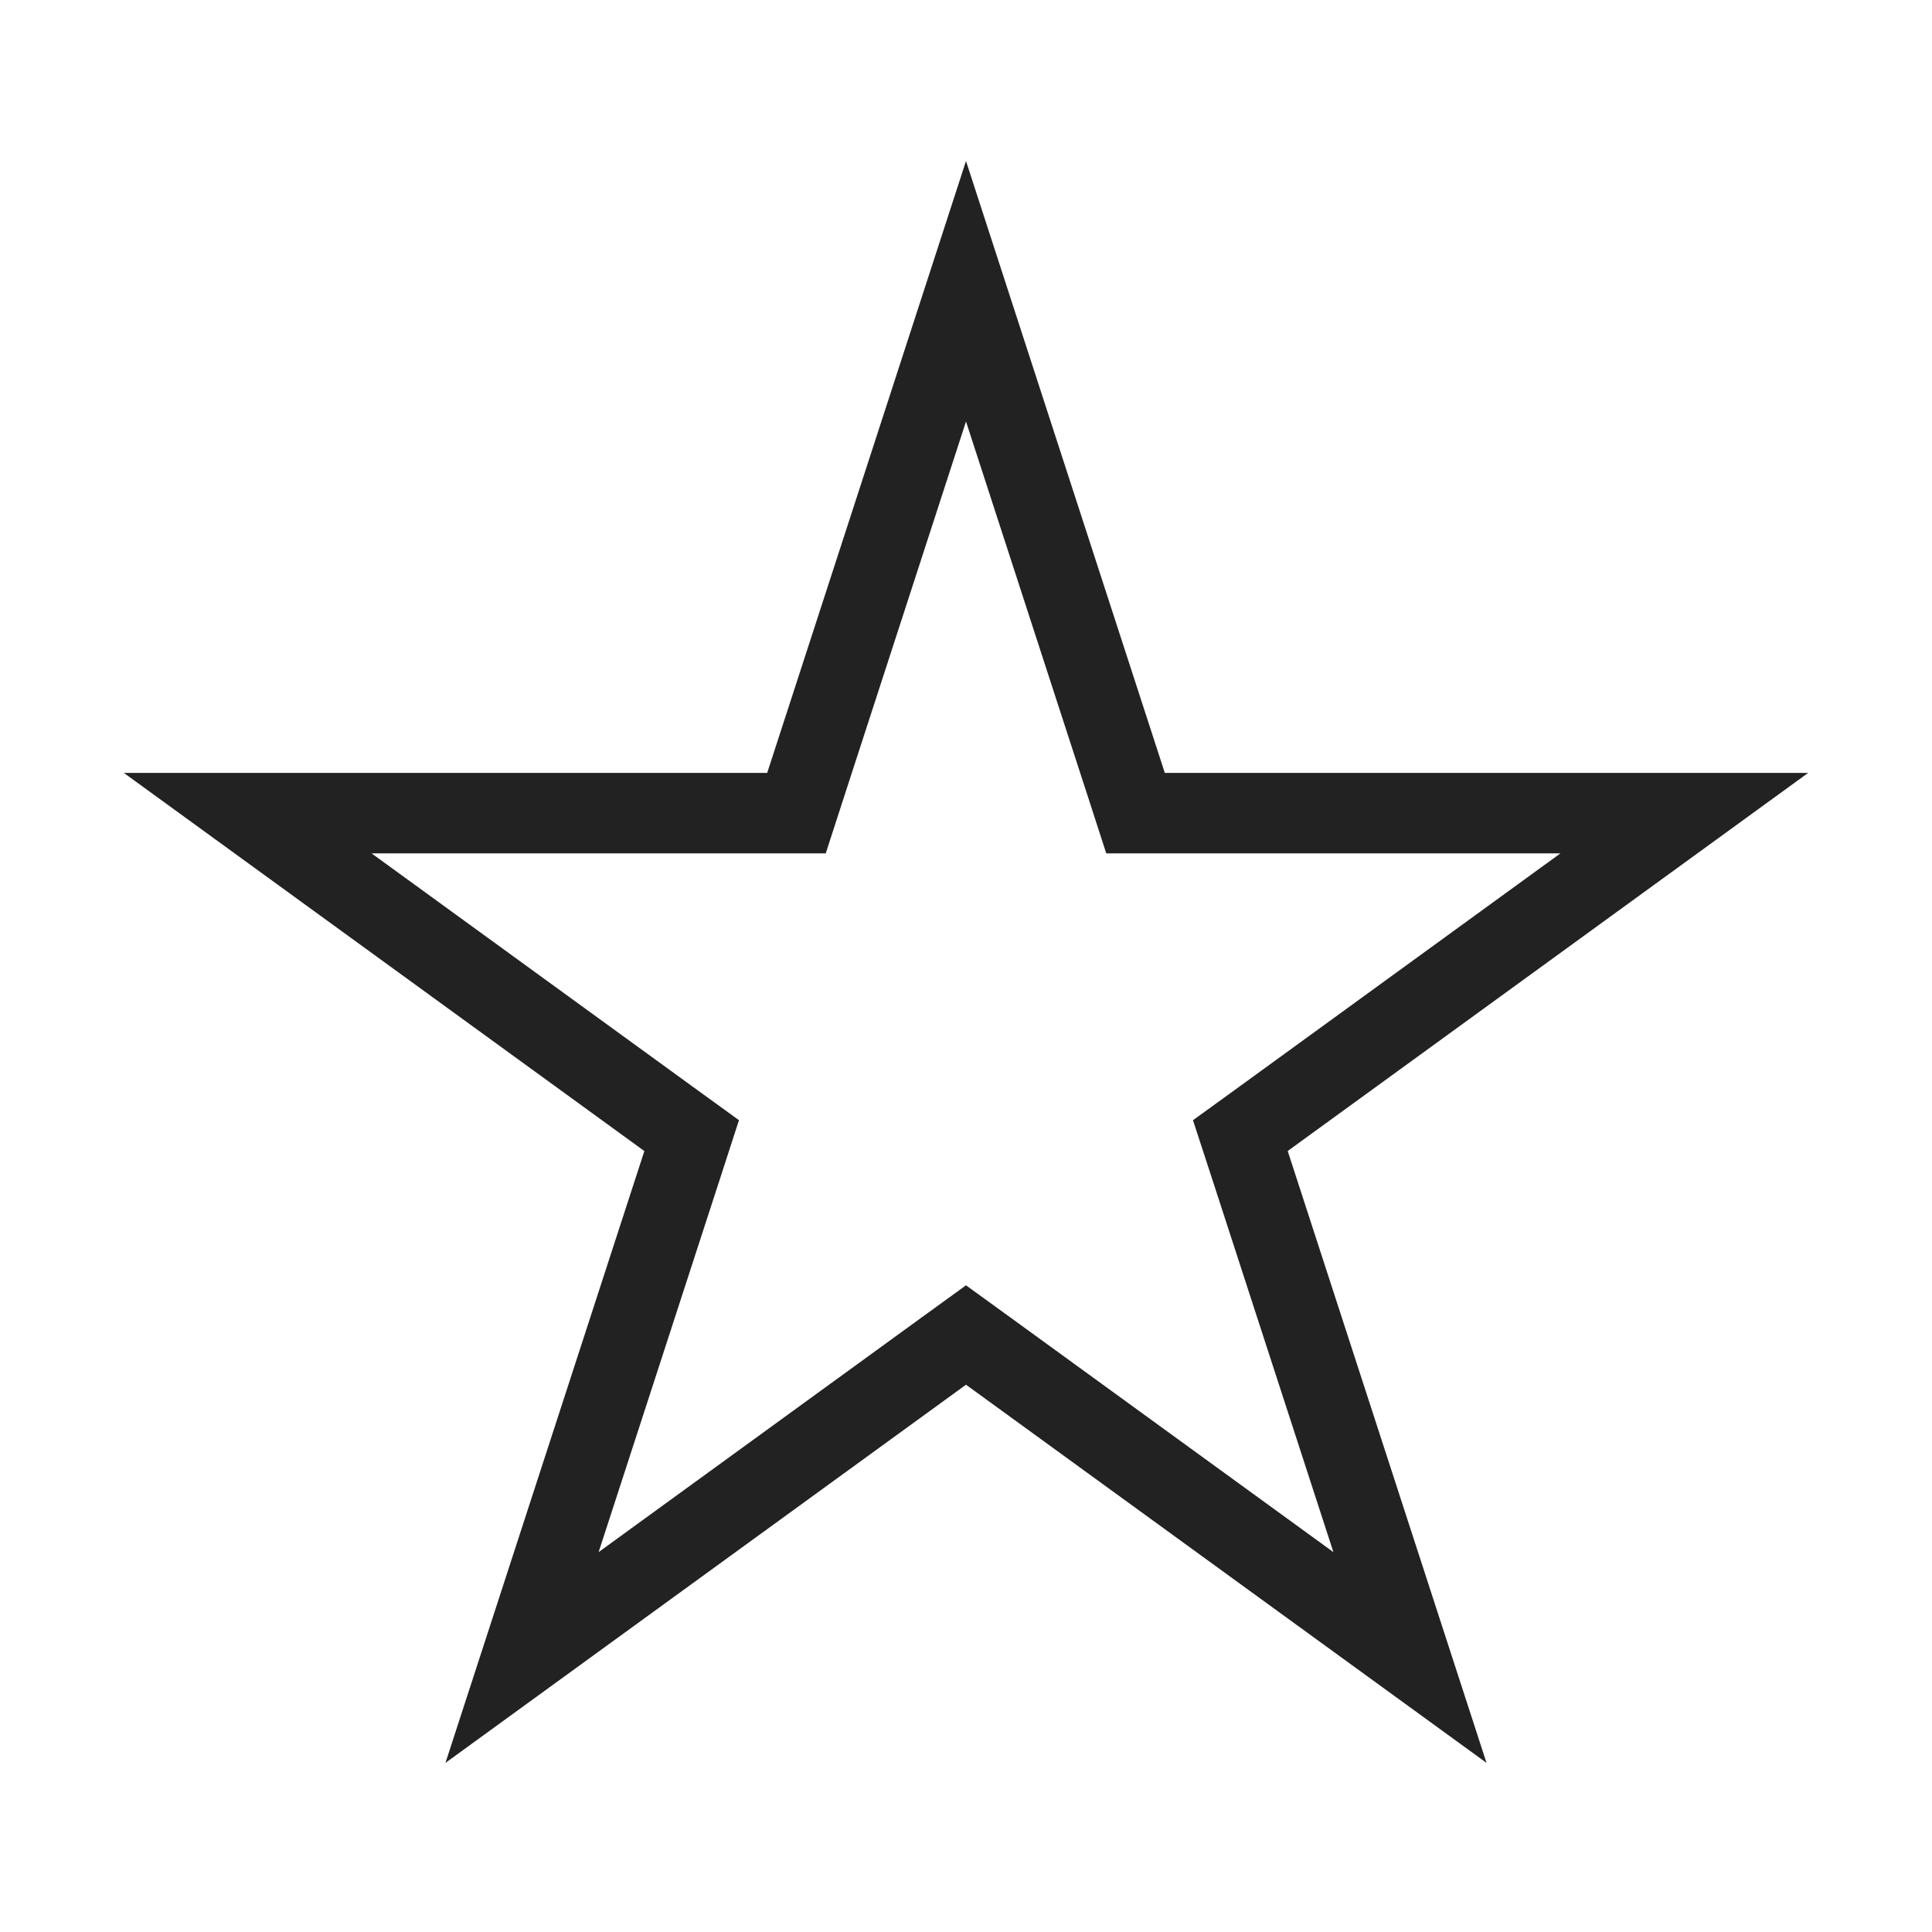 <svg width="24" height="24" viewBox="0 0 24 24" fill="none" xmlns="http://www.w3.org/2000/svg">
<rect width="24" height="24" fill="#E5E5E5"/>
<rect x="-257" y="-235" width="437" height="560" fill="white"/>
<path d="M12 3.618L13.994 9.755L14.106 10.101H14.47H20.923L15.702 13.894L15.408 14.107L15.521 14.453L17.515 20.59L12.294 16.797L12 16.584L11.706 16.797L6.485 20.59L8.48 14.453L8.592 14.107L8.298 13.894L3.077 10.101H9.53H9.894L10.006 9.755L12 3.618Z" stroke="#222222"/>
</svg>
